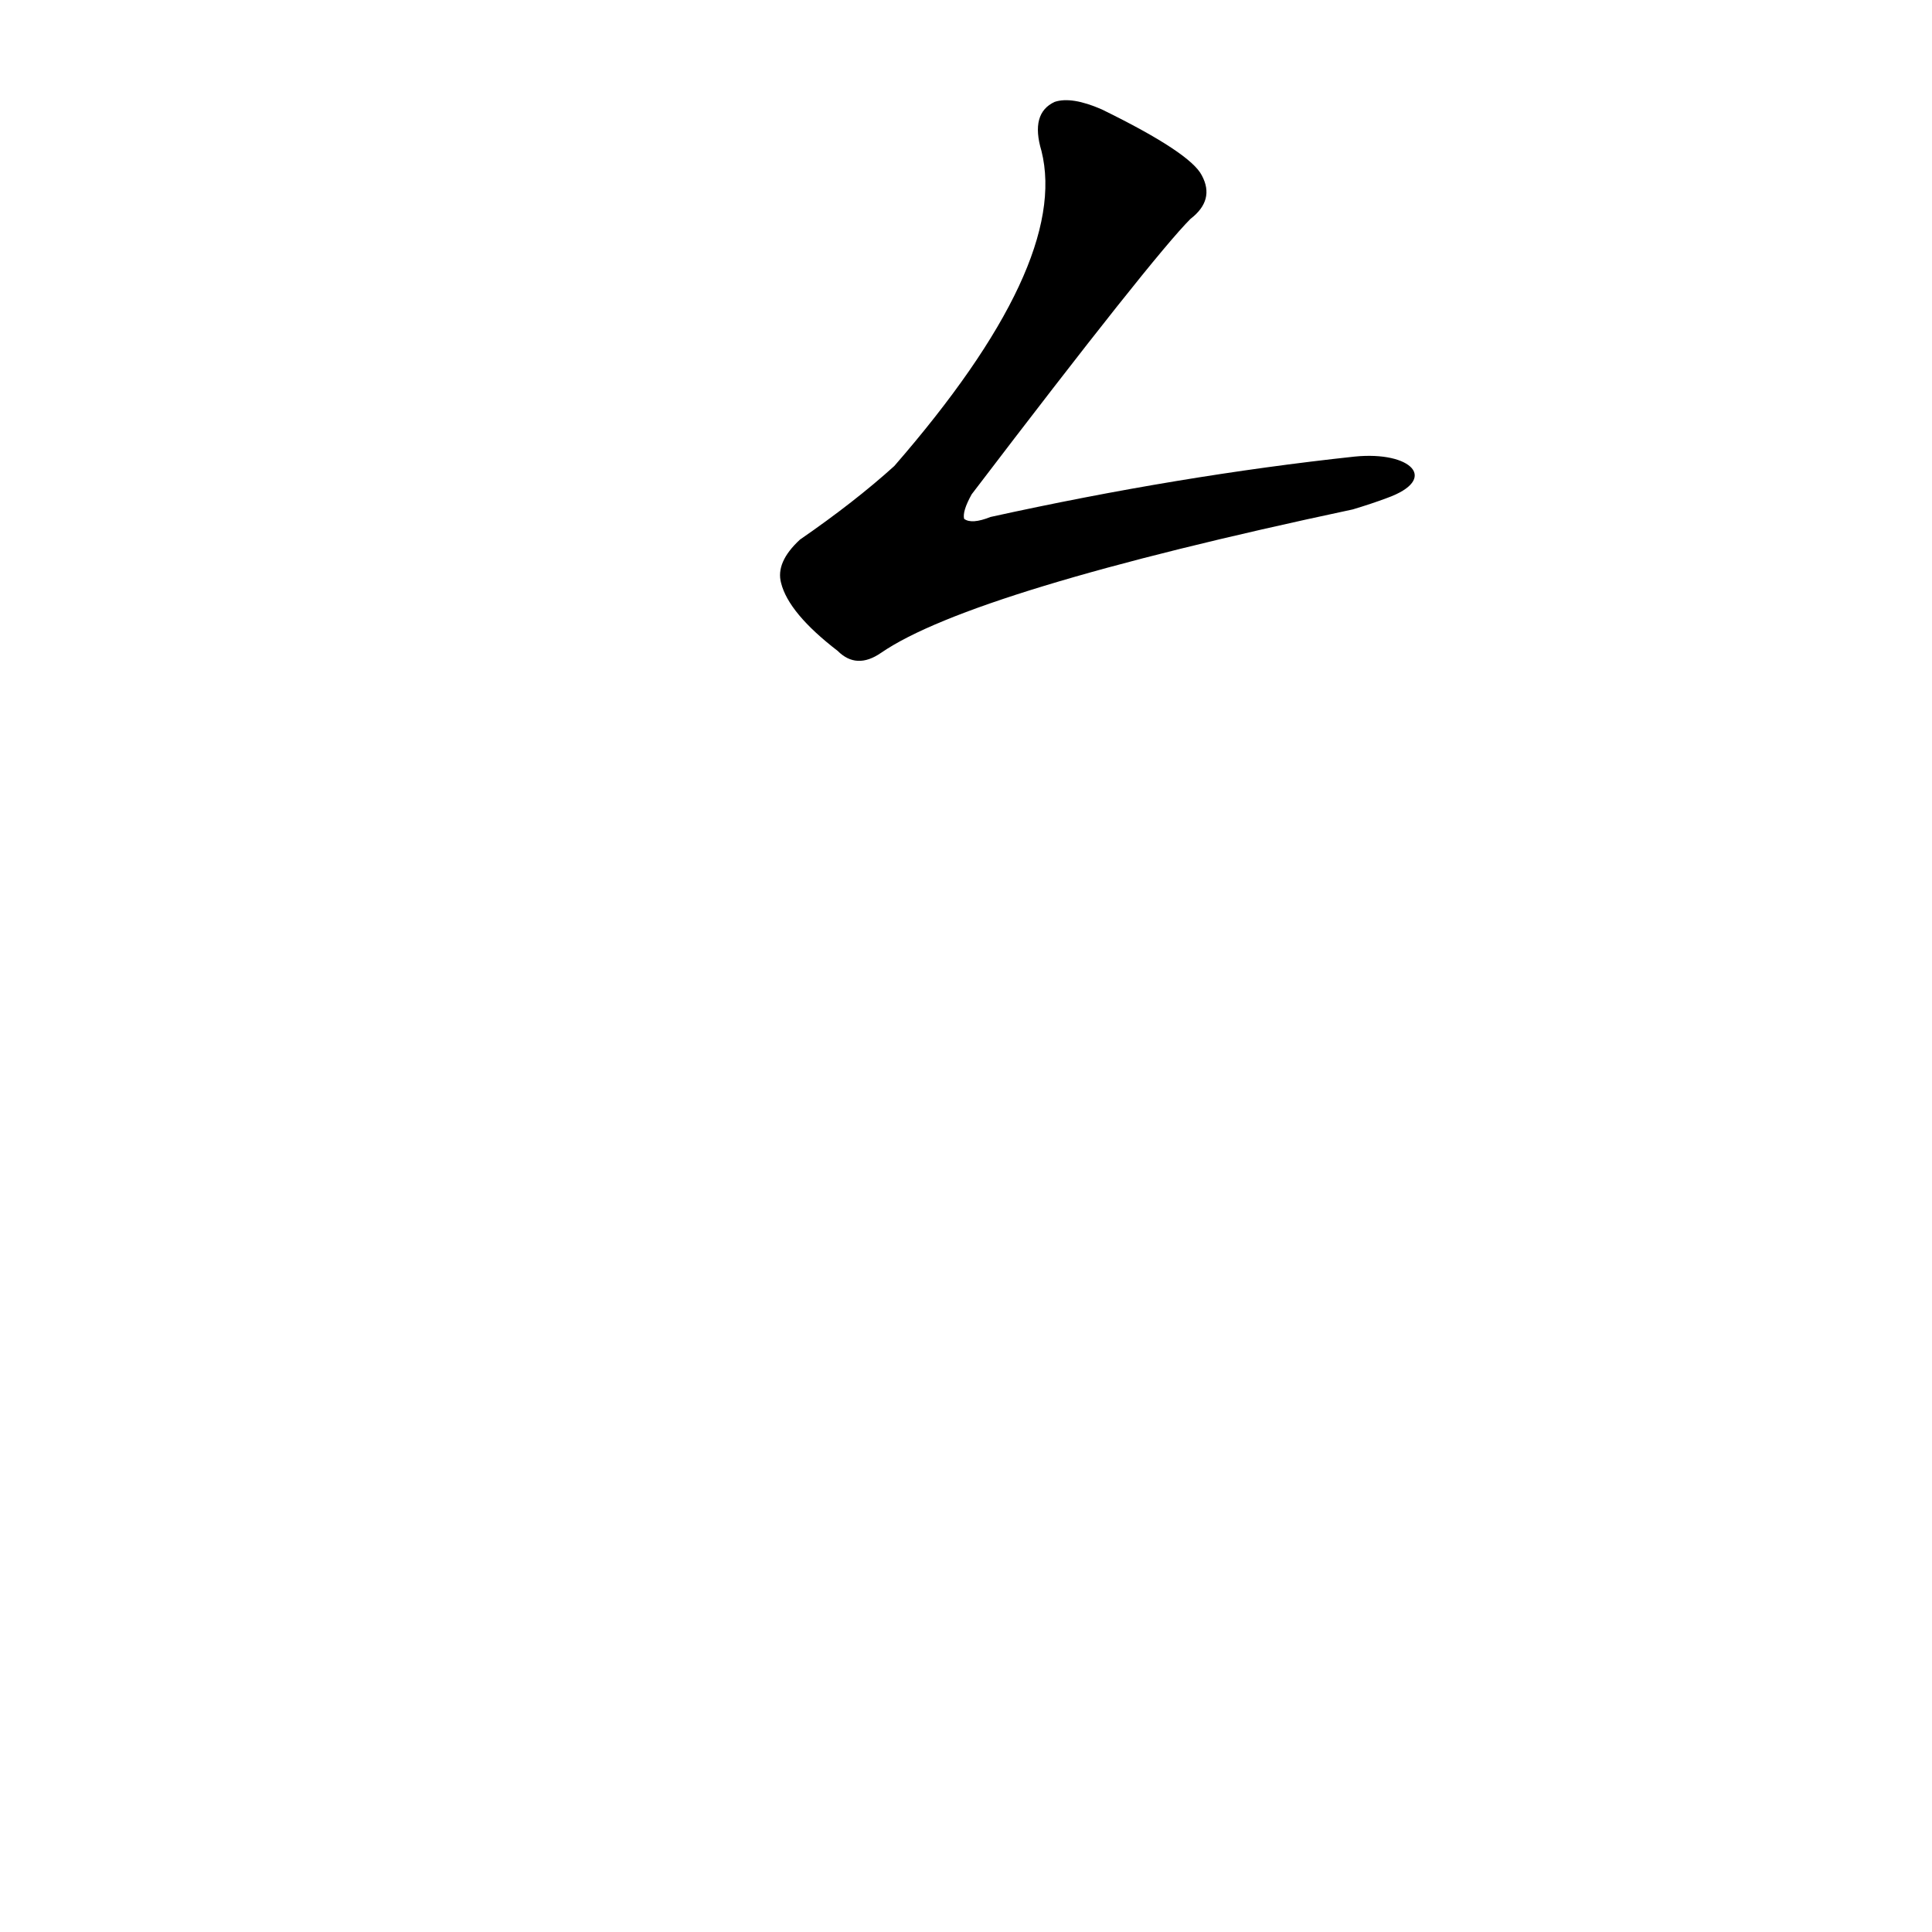 <?xml version='1.0' encoding='utf-8'?>
<svg xmlns="http://www.w3.org/2000/svg" version="1.1" viewBox="0 0 1024 1024"><g transform="scale(1, -1) translate(0, -900)"><path d="M 718 658 Q 625 648 525 626 Q 515 622 511 625 Q 510 629 515 638 Q 611 764 631 784 Q 644 794 637 807 Q 631 819 584 842 Q 568 849 559 846 Q 546 840 552 820 Q 567 760 474 653 Q 453 634 424 614 Q 411 602 414 591 Q 418 575 444 555 Q 454 545 467 554 Q 515 587 717 630 Q 727 633 735 636 C 763 646 748 661 718 658 Z" fill="black" /></g></svg>
